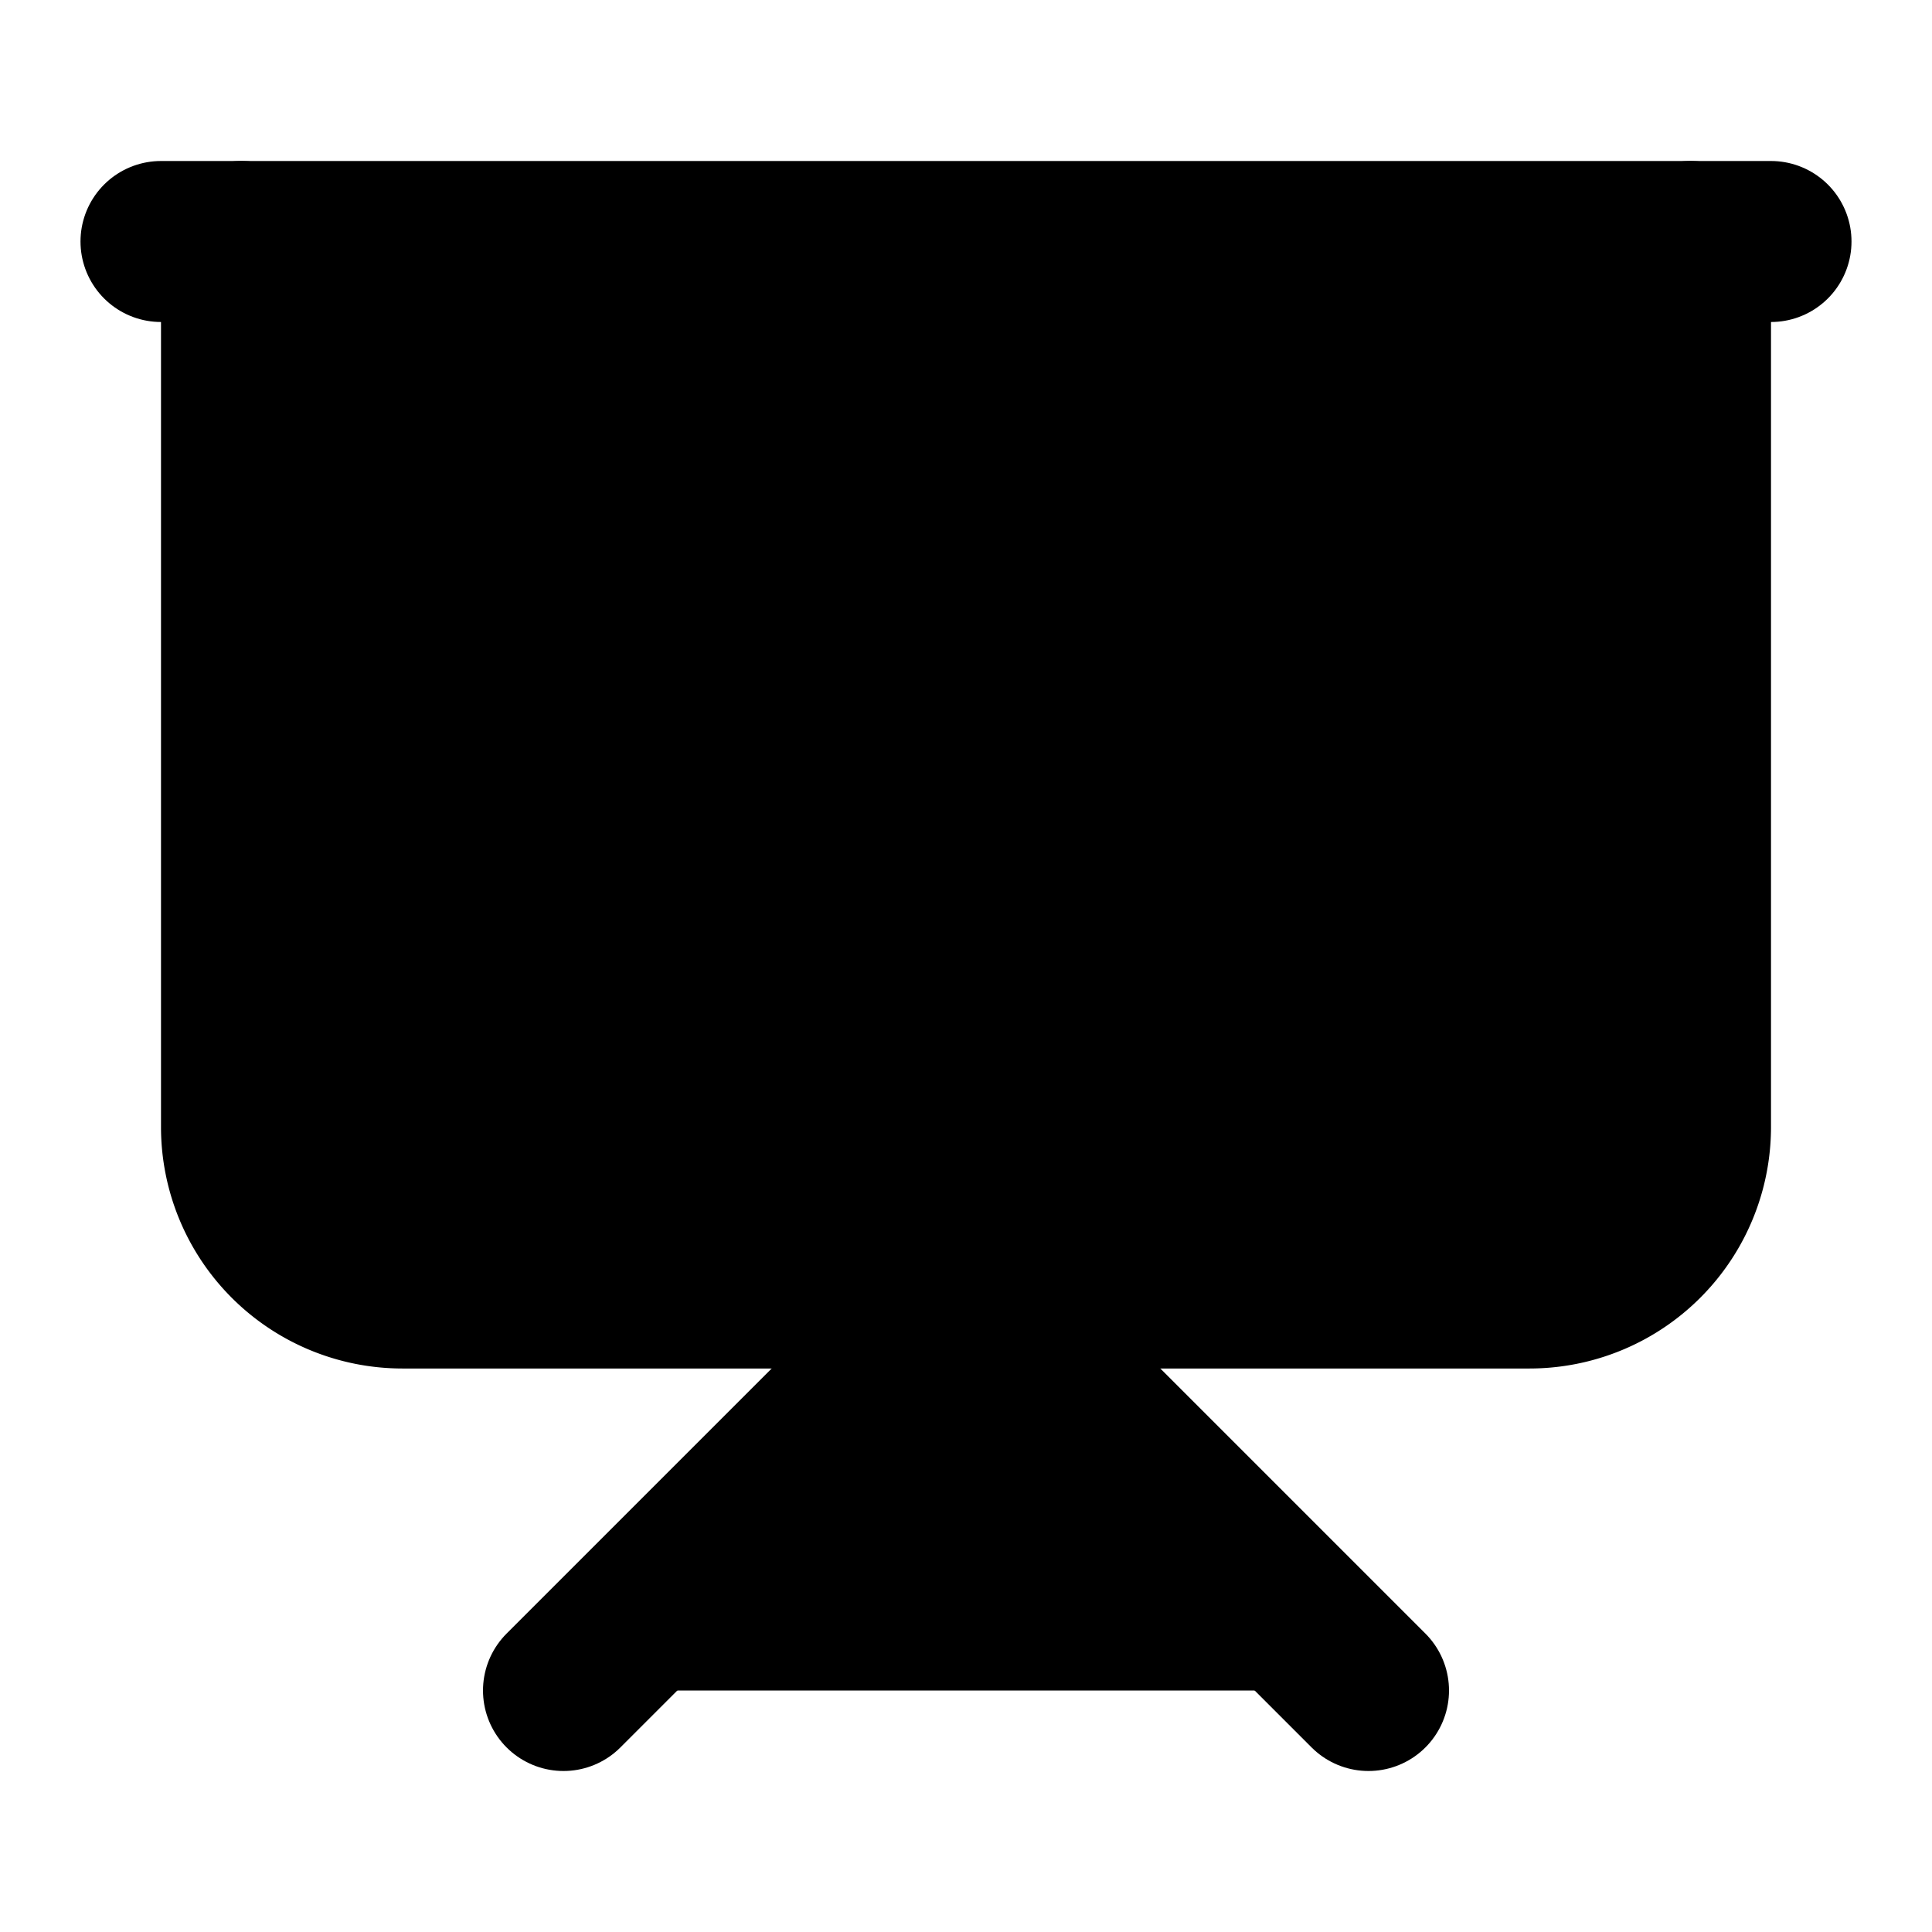 <svg xmlns="http://www.w3.org/2000/svg" width="1.5em" height="1.5em">
    <g id="tuiIconPresentationLarge" xmlns="http://www.w3.org/2000/svg">
        <svg x="50%" y="50%" width="1.5em" height="1.5em" overflow="visible" viewBox="0 0 24 24">
            <svg x="-12" y="-12">
                <svg
                    xmlns="http://www.w3.org/2000/svg"
                    width="24"
                    height="24"
                    viewBox="0 0 24 24"
                    stroke="currentColor"
                    stroke-width="2"
                    stroke-linecap="round"
                    stroke-linejoin="round"
                >
                    <path vector-effect="non-scaling-stroke" d="M2 3h20" />
                    <path vector-effect="non-scaling-stroke" d="M21 3v11a2 2 0 0 1-2 2H5a2 2 0 0 1-2-2V3" />
                    <path vector-effect="non-scaling-stroke" d="m7 21 5-5 5 5" />
                </svg>
            </svg>
        </svg>
    </g>
</svg>
